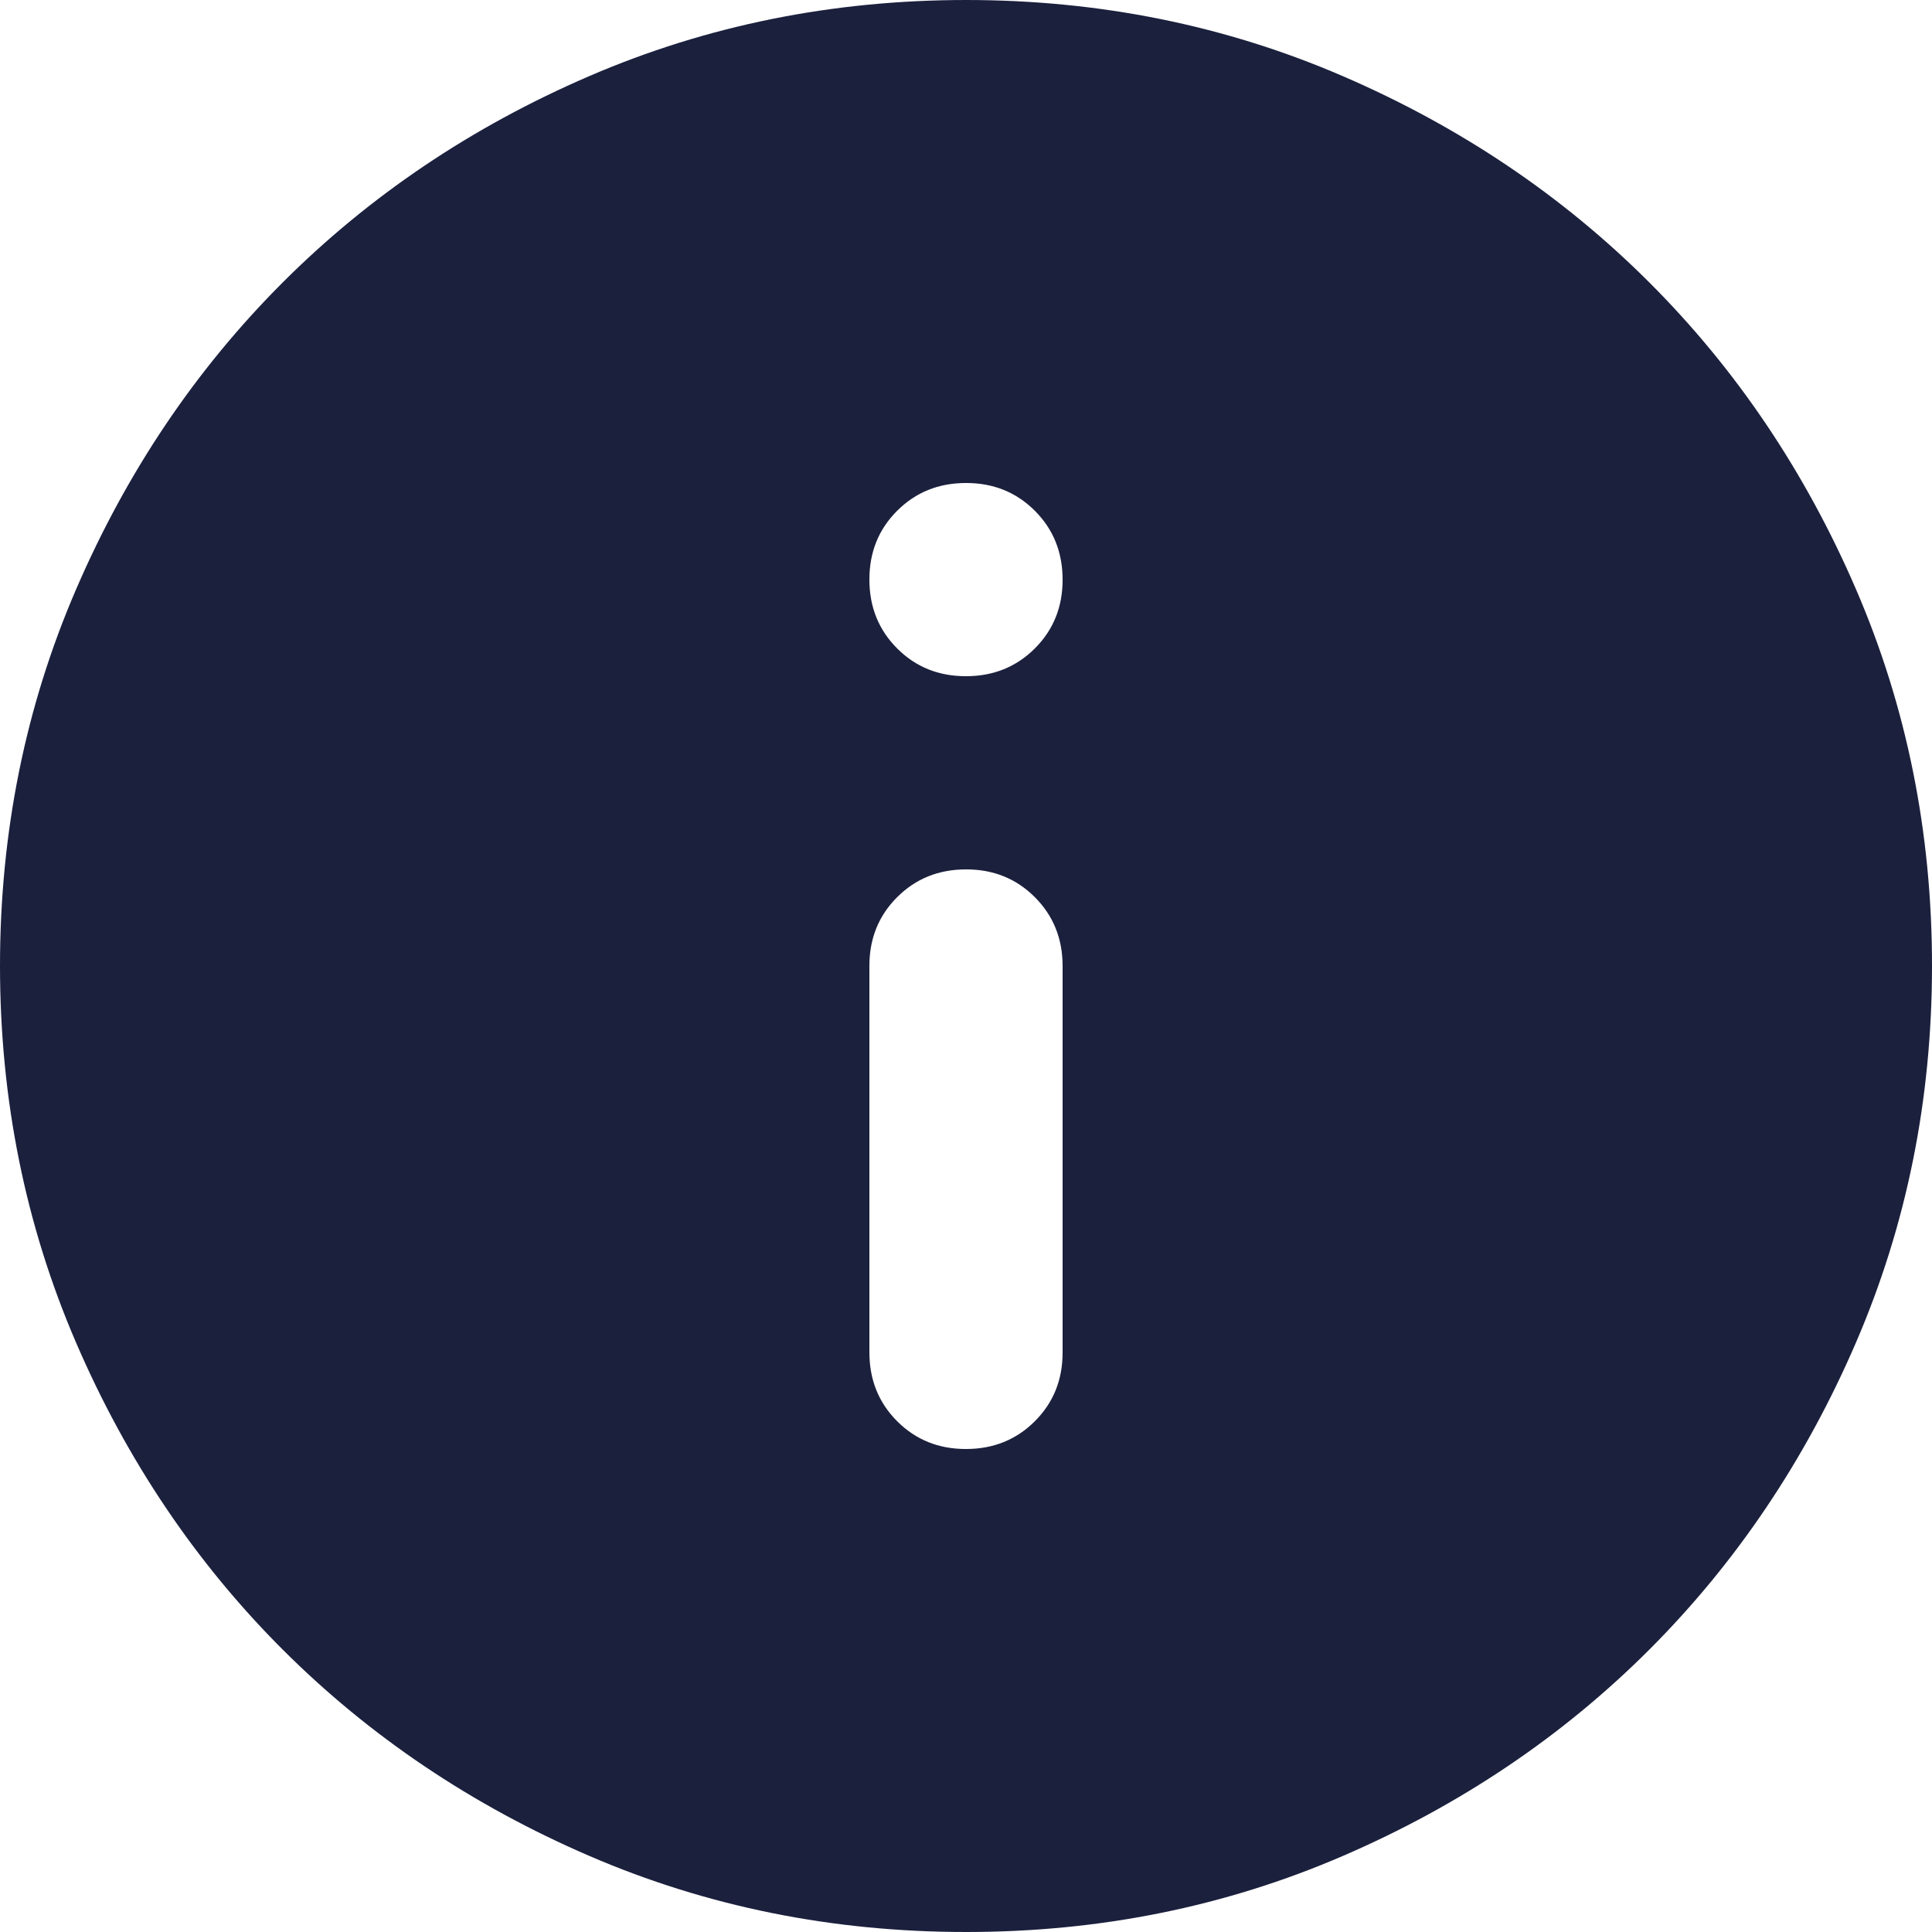 <svg width="38" height="38" viewBox="0 0 38 38" fill="none" xmlns="http://www.w3.org/2000/svg">
<path d="M19 28.5C19.538 28.5 19.99 28.318 20.355 27.953C20.72 27.588 20.901 27.137 20.9 26.6V19C20.9 18.462 20.718 18.01 20.353 17.645C19.988 17.28 19.537 17.099 19 17.1C18.462 17.1 18.01 17.282 17.645 17.647C17.28 18.012 17.099 18.463 17.1 19V26.6C17.1 27.138 17.282 27.59 17.647 27.955C18.012 28.32 18.463 28.501 19 28.5ZM19 13.3C19.538 13.3 19.99 13.118 20.355 12.753C20.72 12.388 20.901 11.937 20.9 11.4C20.9 10.862 20.718 10.41 20.353 10.045C19.988 9.681 19.537 9.499 19 9.5C18.462 9.5 18.01 9.682 17.645 10.047C17.28 10.412 17.099 10.863 17.1 11.4C17.1 11.938 17.282 12.39 17.647 12.755C18.012 13.12 18.463 13.301 19 13.3ZM19 38C16.372 38 13.902 37.501 11.59 36.503C9.278 35.505 7.268 34.151 5.558 32.443C3.848 30.733 2.494 28.722 1.497 26.41C0.5 24.098 0.001 21.628 0 19C0 16.372 0.499 13.902 1.497 11.59C2.495 9.278 3.849 7.268 5.558 5.558C7.268 3.848 9.278 2.494 11.59 1.497C13.902 0.5 16.372 0.001 19 0C21.628 0 24.098 0.499 26.41 1.497C28.722 2.495 30.733 3.849 32.443 5.558C34.153 7.268 35.507 9.278 36.505 11.59C37.503 13.902 38.001 16.372 38 19C38 21.628 37.501 24.098 36.503 26.41C35.505 28.722 34.151 30.733 32.443 32.443C30.733 34.153 28.722 35.507 26.41 36.505C24.098 37.503 21.628 38.001 19 38Z" fill="#1B203D"/>
</svg>
